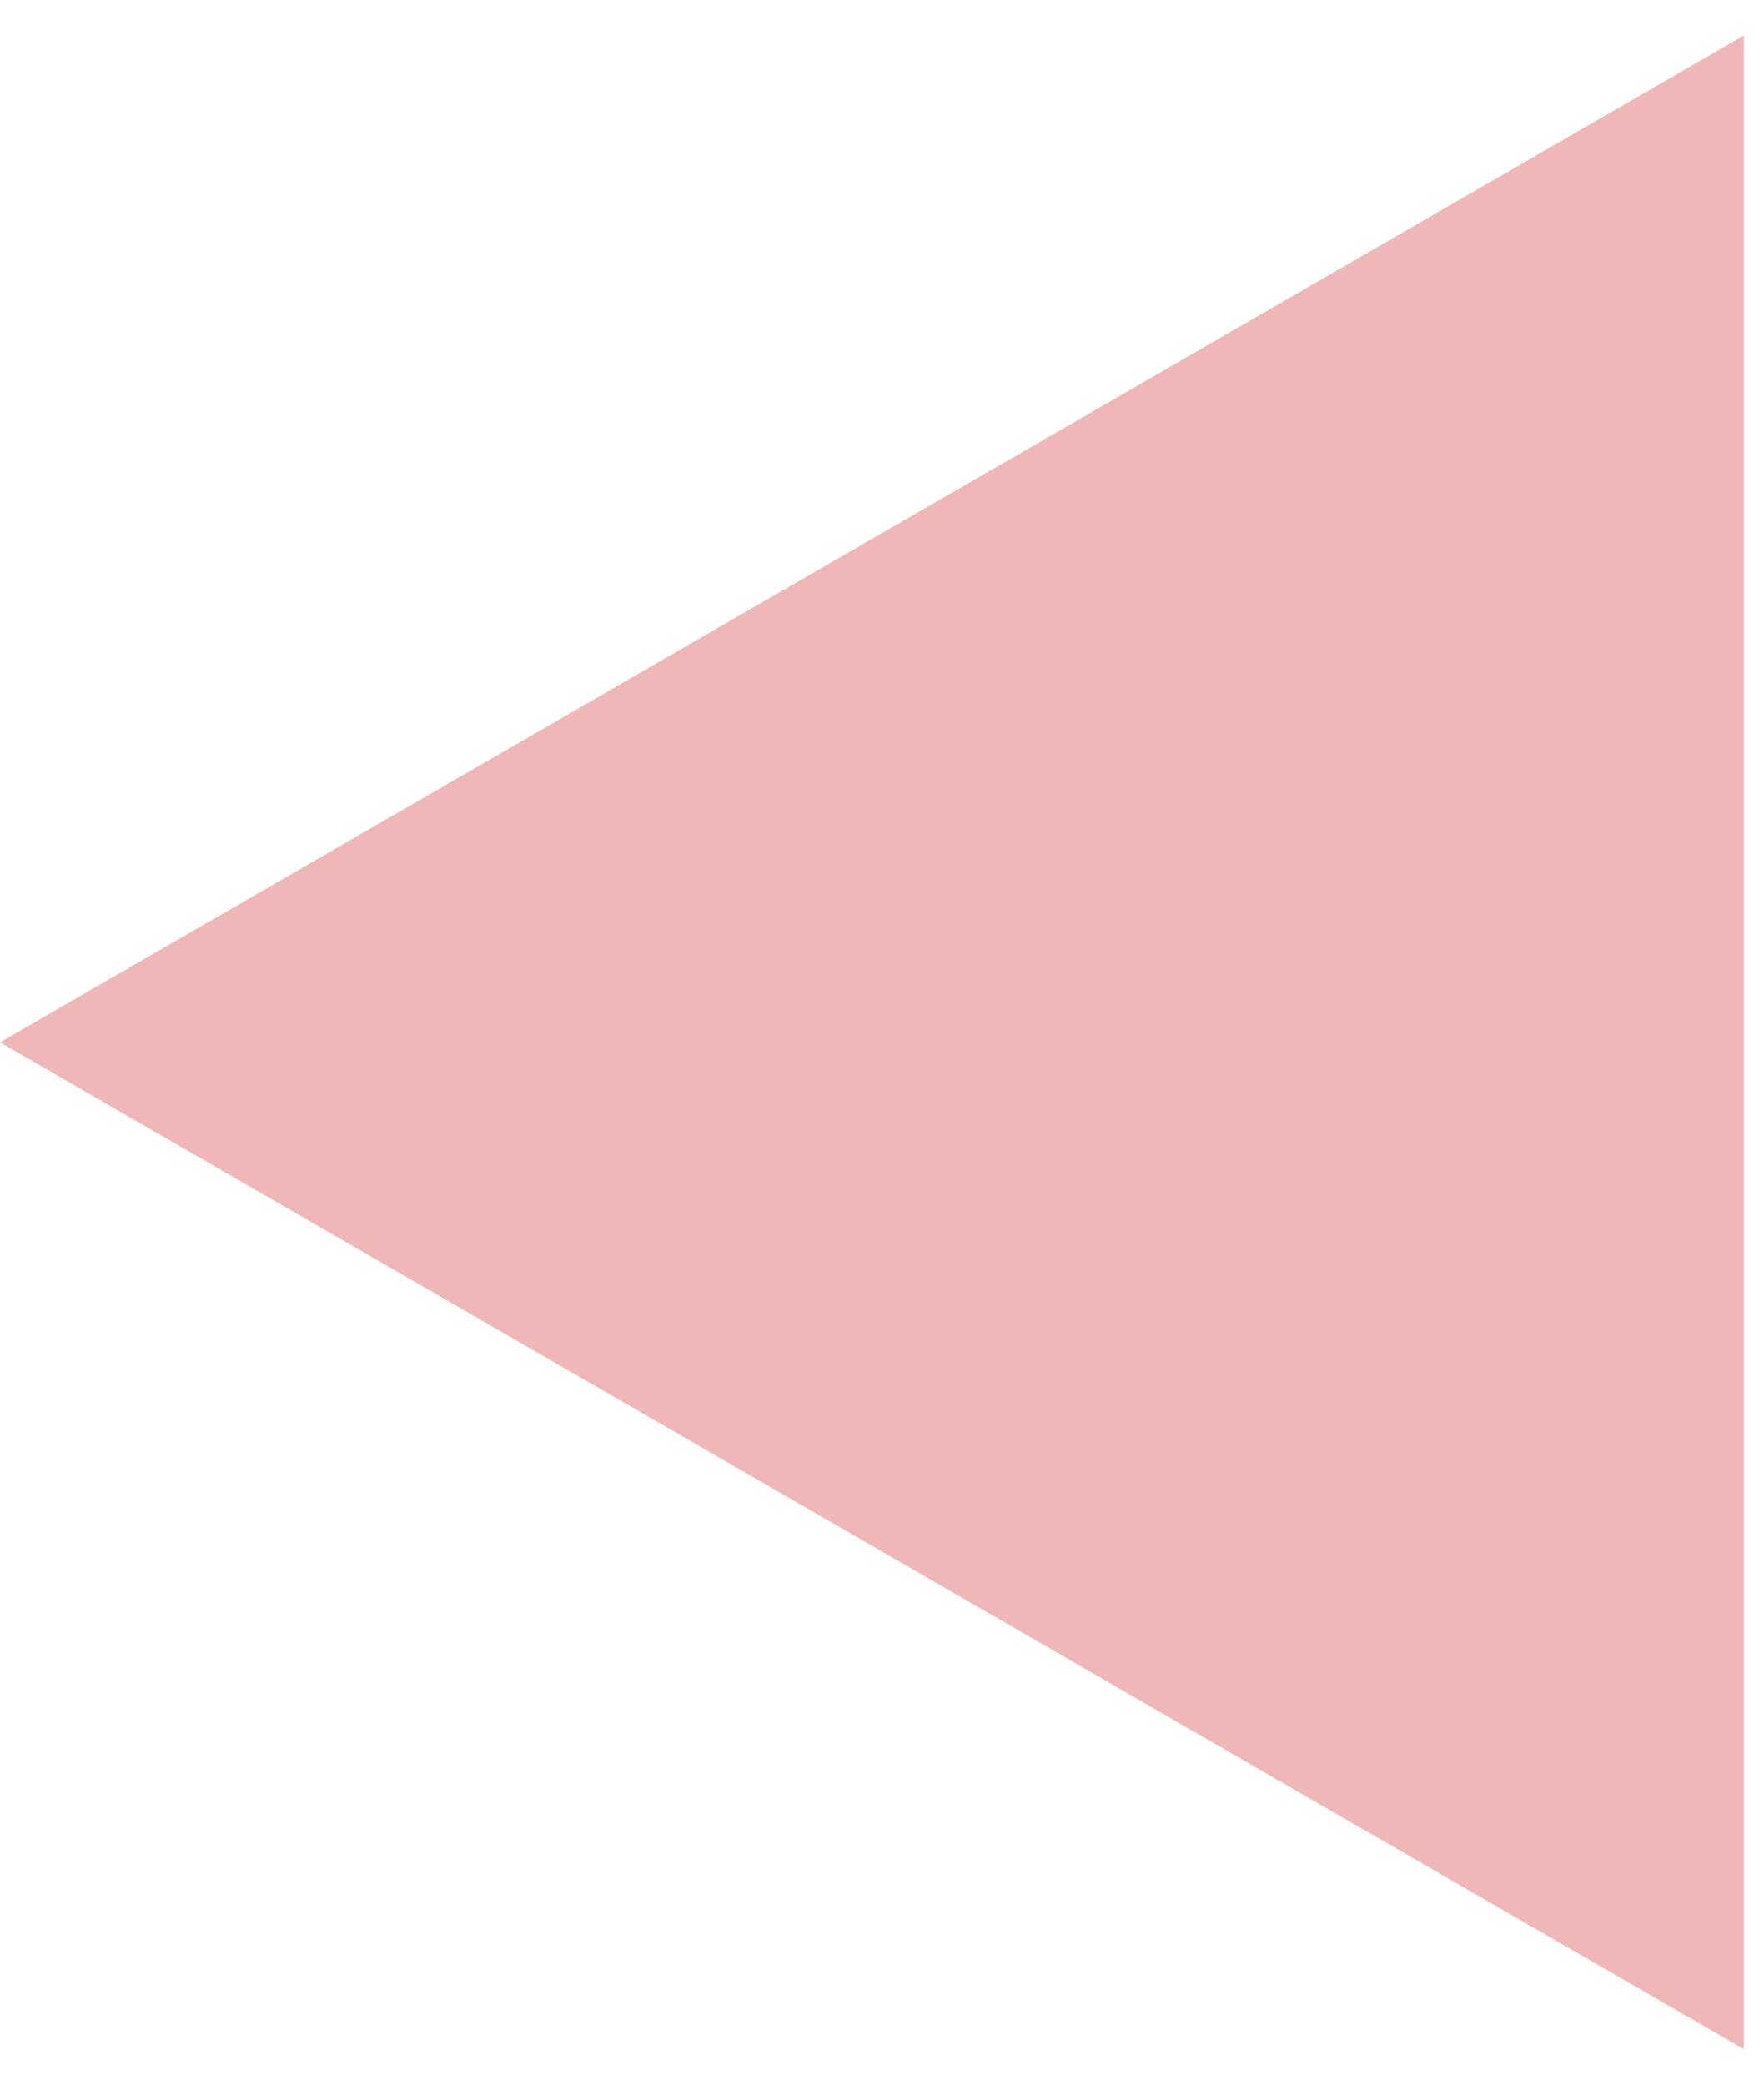 <svg width="44" height="52" viewBox="0 0 44 52" fill="none" xmlns="http://www.w3.org/2000/svg">
<path id="Polygon 4" d="M-1.26763e-06 26L43.5 0.885L43.5 51.115L-1.26763e-06 26Z" fill="#EFB7B7"/>
</svg>
